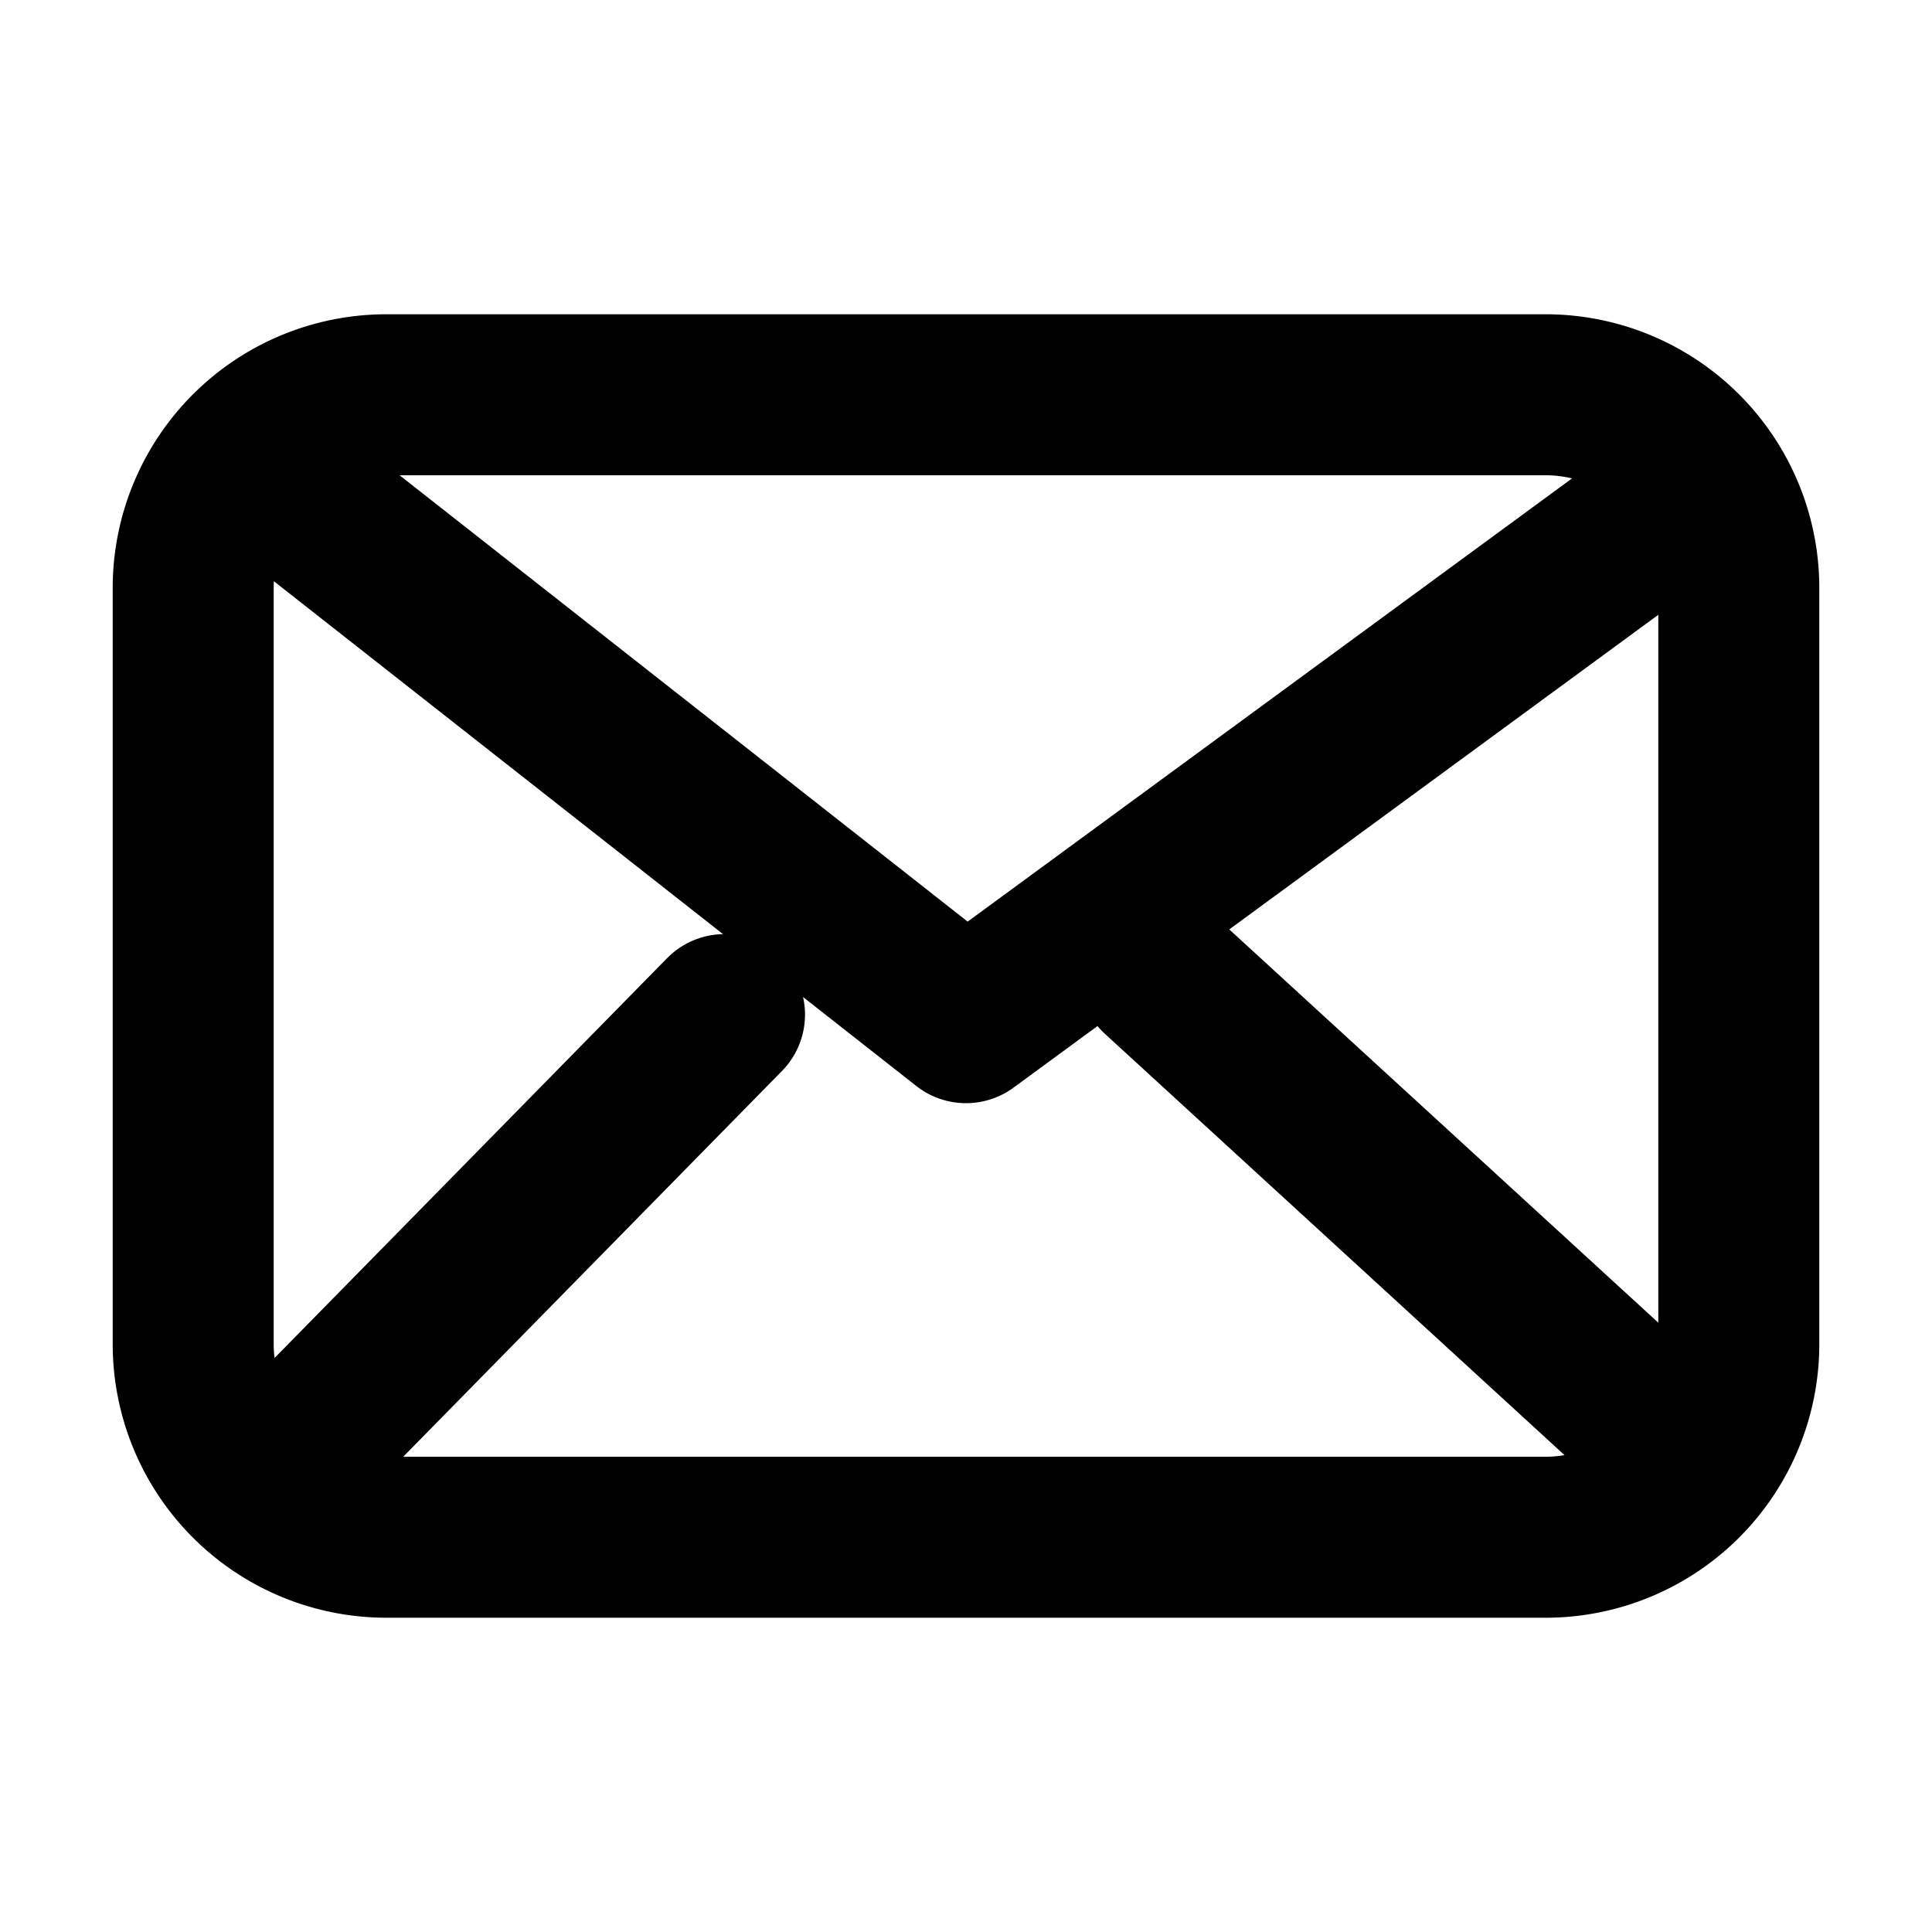 <svg xmlns="http://www.w3.org/2000/svg"  fill="none" viewBox="0 0 24 24">
  <path stroke="#000" stroke-linecap="round" stroke-linejoin="round" stroke-width="2" d="m3.6 6.104 8.4 6.6 9-6.6m-12 6.5-5.4 5.5m16.8-.5-6-5.5m-9.6 6.992a2.4 2.4 0 0 1-2.4-2.4V7.304a2.4 2.4 0 0 1 2.4-2.4h14.4a2.4 2.4 0 0 1 2.4 2.4v9.392a2.4 2.4 0 0 1-2.4 2.4H4.8Z"/>
</svg>

